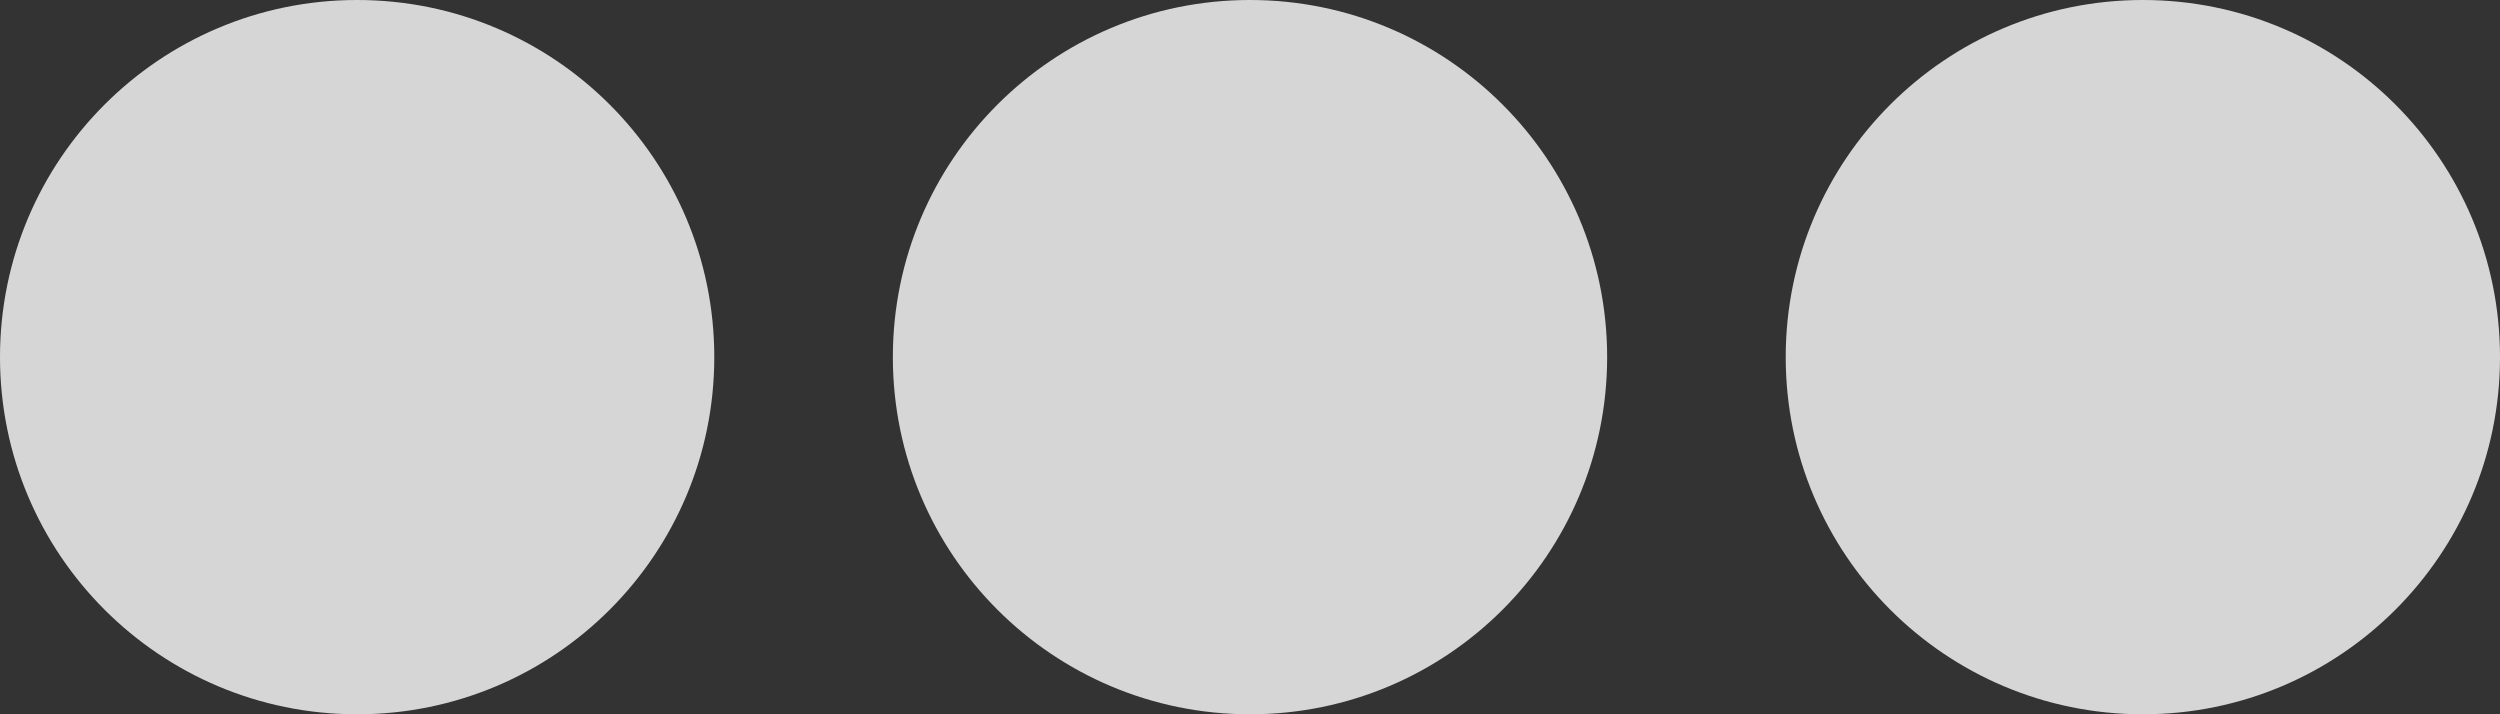 <?xml version="1.0" encoding="UTF-8" standalone="no"?>
<!DOCTYPE svg PUBLIC "-//W3C//DTD SVG 1.1//EN" "http://www.w3.org/Graphics/SVG/1.1/DTD/svg11.dtd">
<svg width="100%" height="100%" viewBox="0 0 14 4" version="1.1" xmlns="http://www.w3.org/2000/svg" xmlns:xlink="http://www.w3.org/1999/xlink" xml:space="preserve" xmlns:serif="http://www.serif.com/" style="fill-rule:evenodd;clip-rule:evenodd;stroke-linejoin:round;stroke-miterlimit:2;">
    <rect x="0" y="0" width="14" height="4" fill="#333333" stroke="none"/>
    <g transform="matrix(1,0,0,1,-1,-6)">
        <path d="M3,6C1.895,6 1,6.895 1,8C1,9.105 1.895,10 3,10C4.105,10 5,9.105 5,8C5,6.895 4.105,6 3,6ZM8,6C6.895,6 6,6.895 6,8C6,9.105 6.895,10 8,10C9.105,10 10,9.105 10,8C10,6.895 9.105,6 8,6ZM13,6C11.895,6 11,6.895 11,8C11,9.105 11.895,10 13,10C14.105,10 15,9.105 15,8C15,6.895 14.105,6 13,6Z" style="fill:white;fill-opacity:0.8;"/>
    </g>
</svg>
